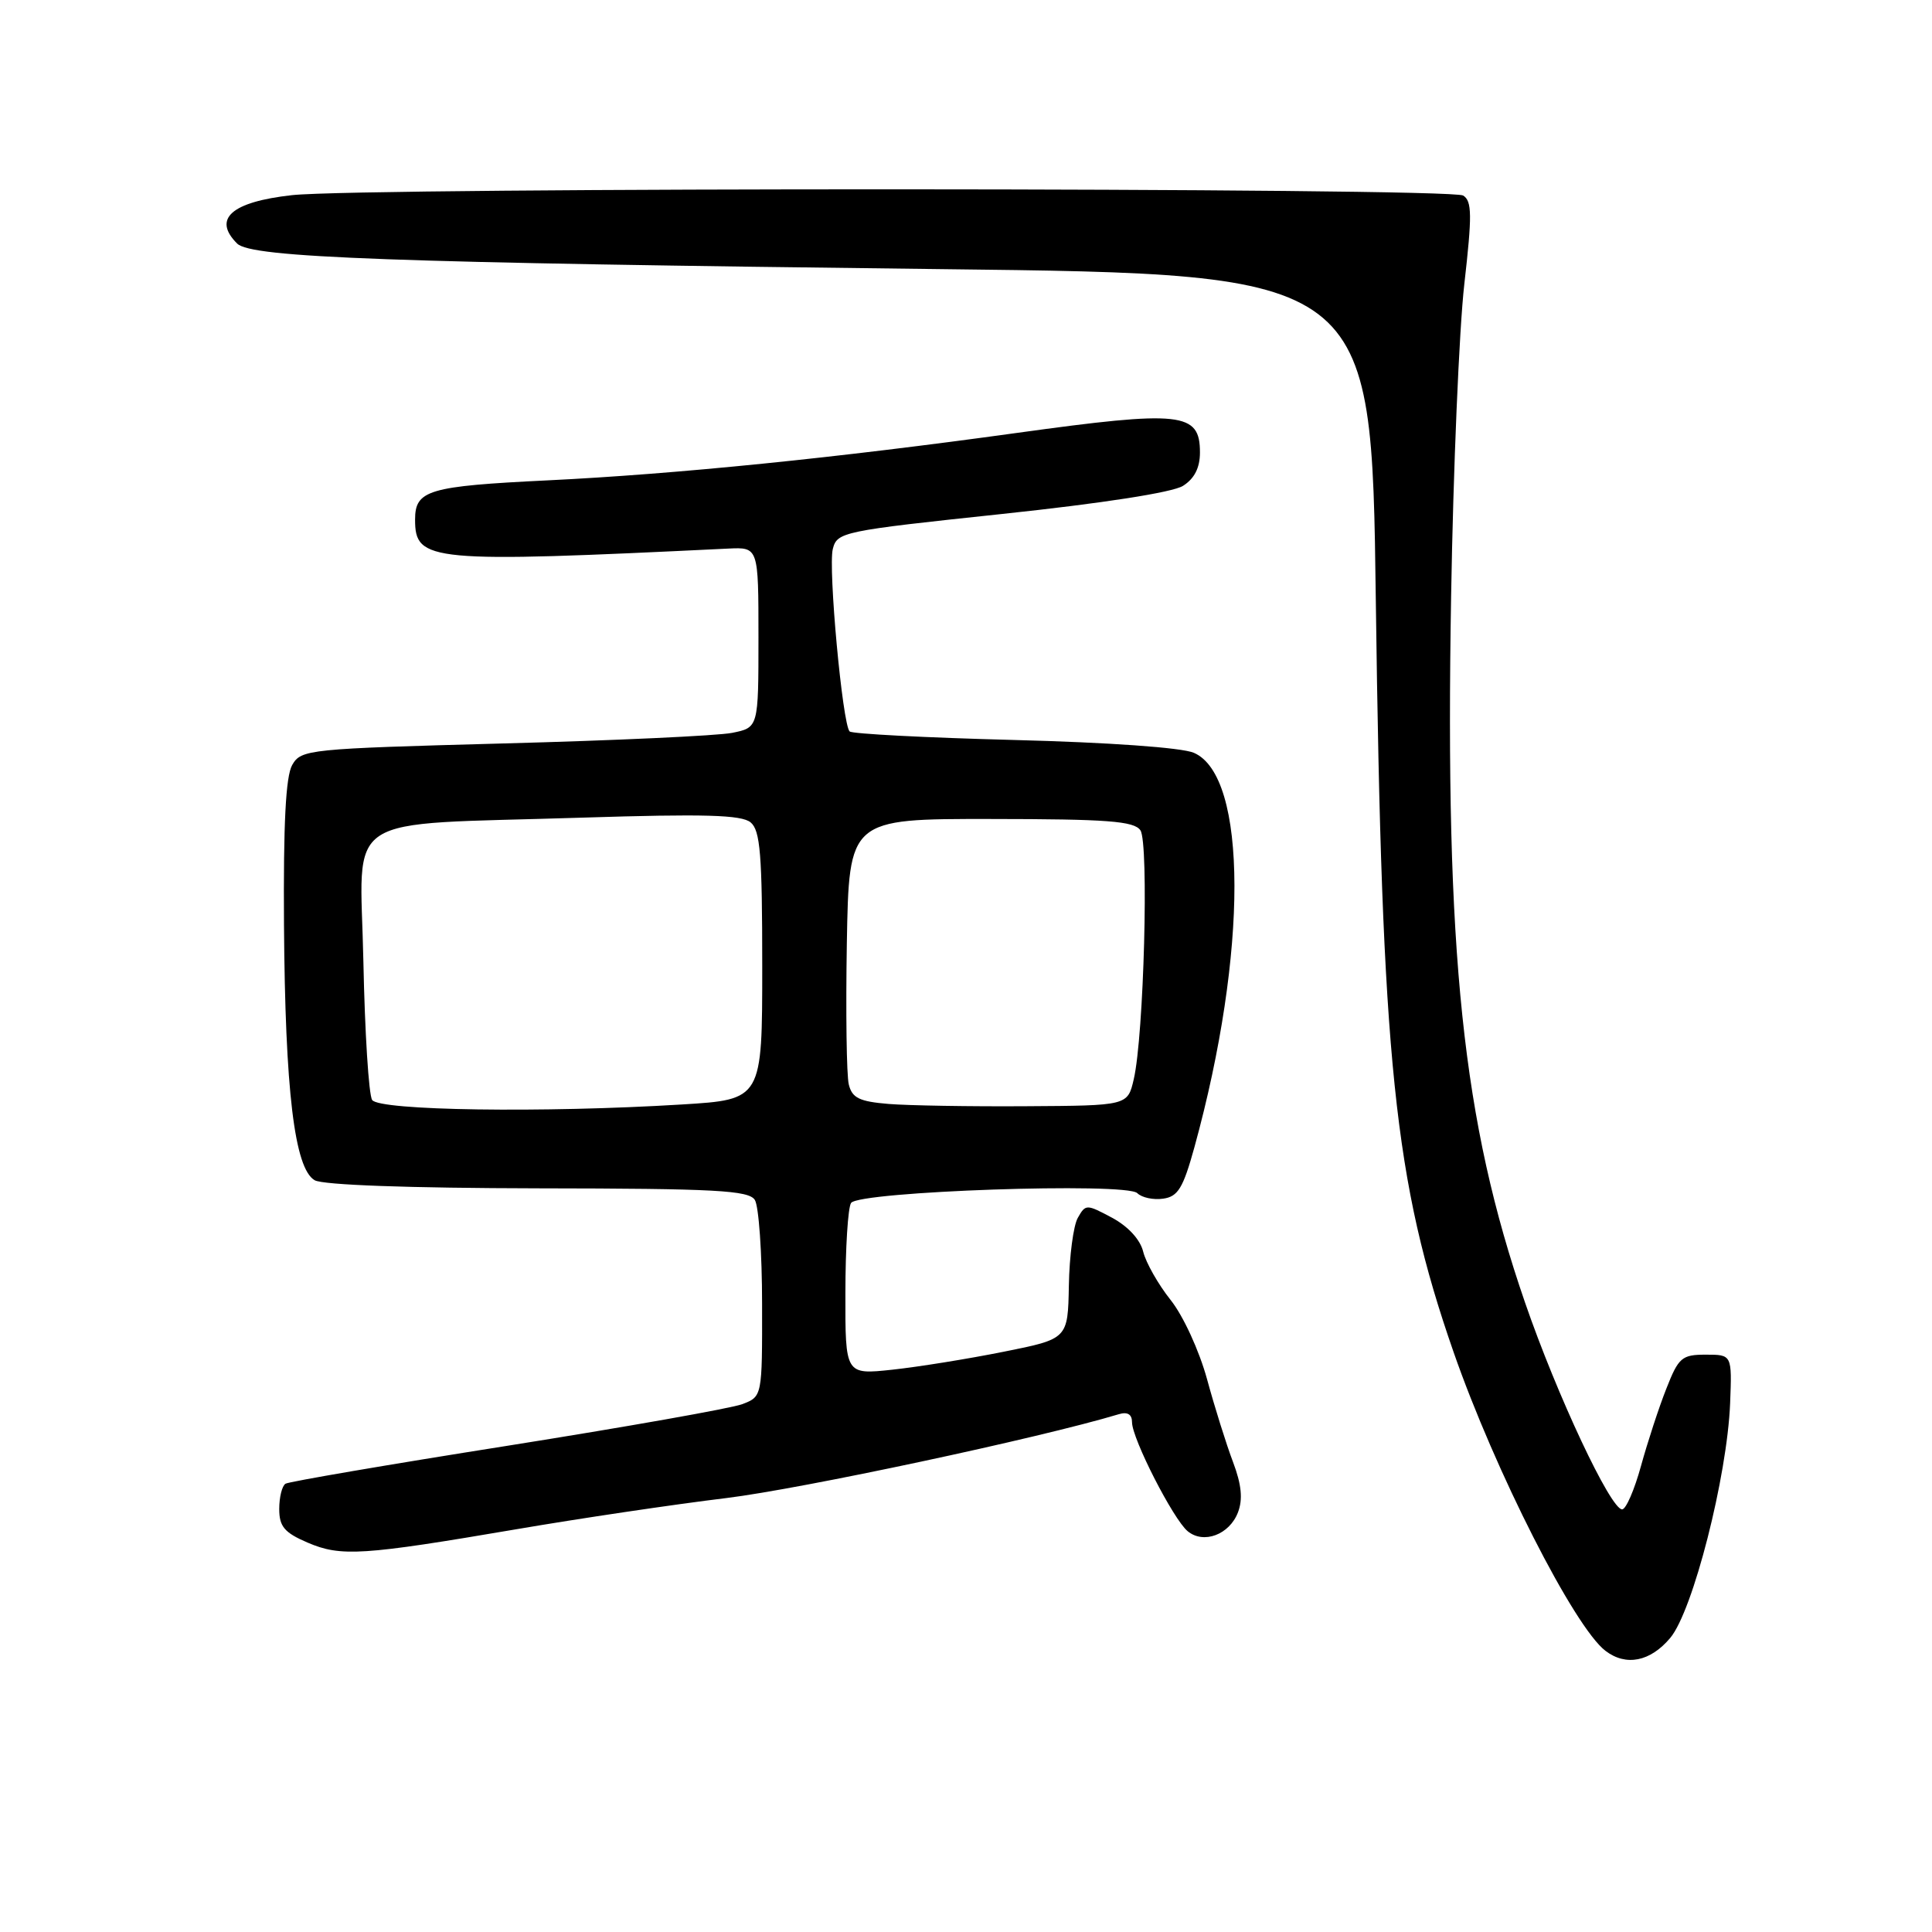<?xml version="1.0" encoding="UTF-8" standalone="no"?>
<!DOCTYPE svg PUBLIC "-//W3C//DTD SVG 1.1//EN" "http://www.w3.org/Graphics/SVG/1.1/DTD/svg11.dtd" >
<svg xmlns="http://www.w3.org/2000/svg" xmlns:xlink="http://www.w3.org/1999/xlink" version="1.1" viewBox="0 0 256 256">
 <g >
 <path fill="currentColor"
d=" M 221.31 217.04 C 224.32 213.47 228.86 195.65 229.25 185.95 C 229.50 179.50 229.50 179.50 226.03 179.50 C 222.85 179.50 222.42 179.87 220.80 184.00 C 219.82 186.47 218.31 191.09 217.44 194.25 C 216.57 197.41 215.45 200.00 214.94 200.00 C 213.41 200.00 206.31 184.89 202.07 172.58 C 193.79 148.57 191.47 126.41 192.28 79.00 C 192.56 62.23 193.35 43.61 194.03 37.64 C 195.07 28.50 195.05 26.65 193.88 25.91 C 192.20 24.84 48.26 24.80 38.68 25.86 C 30.67 26.75 28.13 28.99 31.42 32.27 C 33.29 34.15 51.60 34.81 124.62 35.66 C 181.74 36.32 181.74 36.32 182.30 79.41 C 183.10 140.78 184.73 156.52 192.60 179.14 C 198.09 194.91 208.61 215.62 212.74 218.75 C 215.46 220.82 218.67 220.18 221.31 217.04 Z  M 68.50 202.62 C 76.75 201.21 89.24 199.35 96.25 198.50 C 106.26 197.27 137.72 190.56 148.25 187.39 C 149.41 187.04 150.00 187.41 150.00 188.46 C 150.00 190.62 155.46 201.31 157.37 202.89 C 159.48 204.64 162.91 203.35 164.04 200.39 C 164.70 198.66 164.51 196.71 163.38 193.72 C 162.50 191.40 160.95 186.46 159.94 182.75 C 158.90 178.96 156.78 174.34 155.11 172.25 C 153.47 170.19 151.84 167.31 151.48 165.86 C 151.09 164.25 149.49 162.51 147.36 161.36 C 143.95 159.54 143.85 159.54 142.81 161.38 C 142.23 162.41 141.70 166.44 141.63 170.33 C 141.50 177.41 141.50 177.41 133.00 179.11 C 128.32 180.05 121.69 181.12 118.25 181.49 C 112.00 182.16 112.00 182.16 112.02 171.33 C 112.02 165.37 112.36 160.01 112.77 159.40 C 113.79 157.86 149.24 156.64 150.70 158.10 C 151.29 158.69 152.83 159.02 154.12 158.83 C 156.09 158.56 156.77 157.43 158.27 152.00 C 165.37 126.19 165.33 102.82 158.19 99.75 C 156.60 99.06 146.88 98.37 134.33 98.05 C 122.69 97.75 112.90 97.24 112.58 96.92 C 111.63 95.96 109.72 75.27 110.35 72.75 C 110.92 70.49 111.61 70.35 132.72 68.11 C 146.11 66.69 155.37 65.25 156.75 64.38 C 158.27 63.42 159.00 61.98 159.00 59.96 C 159.00 54.61 156.57 54.35 134.77 57.36 C 110.87 60.67 89.62 62.82 72.57 63.65 C 56.75 64.42 55.00 64.94 55.00 68.85 C 55.00 74.44 56.87 74.61 96.50 72.69 C 100.50 72.50 100.50 72.50 100.50 84.46 C 100.50 96.41 100.50 96.41 97.00 97.11 C 95.08 97.49 81.45 98.12 66.72 98.51 C 40.80 99.21 39.91 99.30 38.72 101.36 C 37.86 102.87 37.54 109.13 37.63 122.50 C 37.78 144.52 39.02 154.86 41.70 156.39 C 42.81 157.02 54.21 157.43 71.29 157.46 C 94.87 157.49 99.22 157.73 100.02 159.00 C 100.54 159.82 100.98 166.02 100.98 172.77 C 101.00 185.05 101.00 185.05 98.35 186.06 C 96.90 186.61 82.87 189.09 67.19 191.58 C 51.50 194.06 38.29 196.32 37.83 196.60 C 37.37 196.89 37.00 198.39 37.00 199.95 C 37.00 202.27 37.68 203.08 40.75 204.40 C 45.18 206.30 48.02 206.11 68.50 202.62 Z  M 49.31 145.75 C 48.86 145.06 48.34 136.80 48.15 127.39 C 47.75 107.33 44.63 109.38 77.21 108.34 C 93.33 107.83 98.26 107.97 99.46 108.97 C 100.74 110.03 101.00 113.23 101.00 127.97 C 101.00 145.70 101.00 145.70 90.34 146.35 C 71.92 147.48 50.22 147.16 49.31 145.75 Z  M 117.76 146.28 C 113.87 145.96 112.91 145.49 112.47 143.70 C 112.17 142.49 112.06 134.07 112.21 125.00 C 112.50 108.50 112.50 108.50 131.30 108.52 C 146.76 108.53 150.28 108.80 151.11 110.02 C 152.25 111.68 151.57 137.23 150.23 143.00 C 149.42 146.50 149.42 146.50 135.96 146.58 C 128.56 146.63 120.36 146.49 117.76 146.28 Z "/>
</g>
</svg>